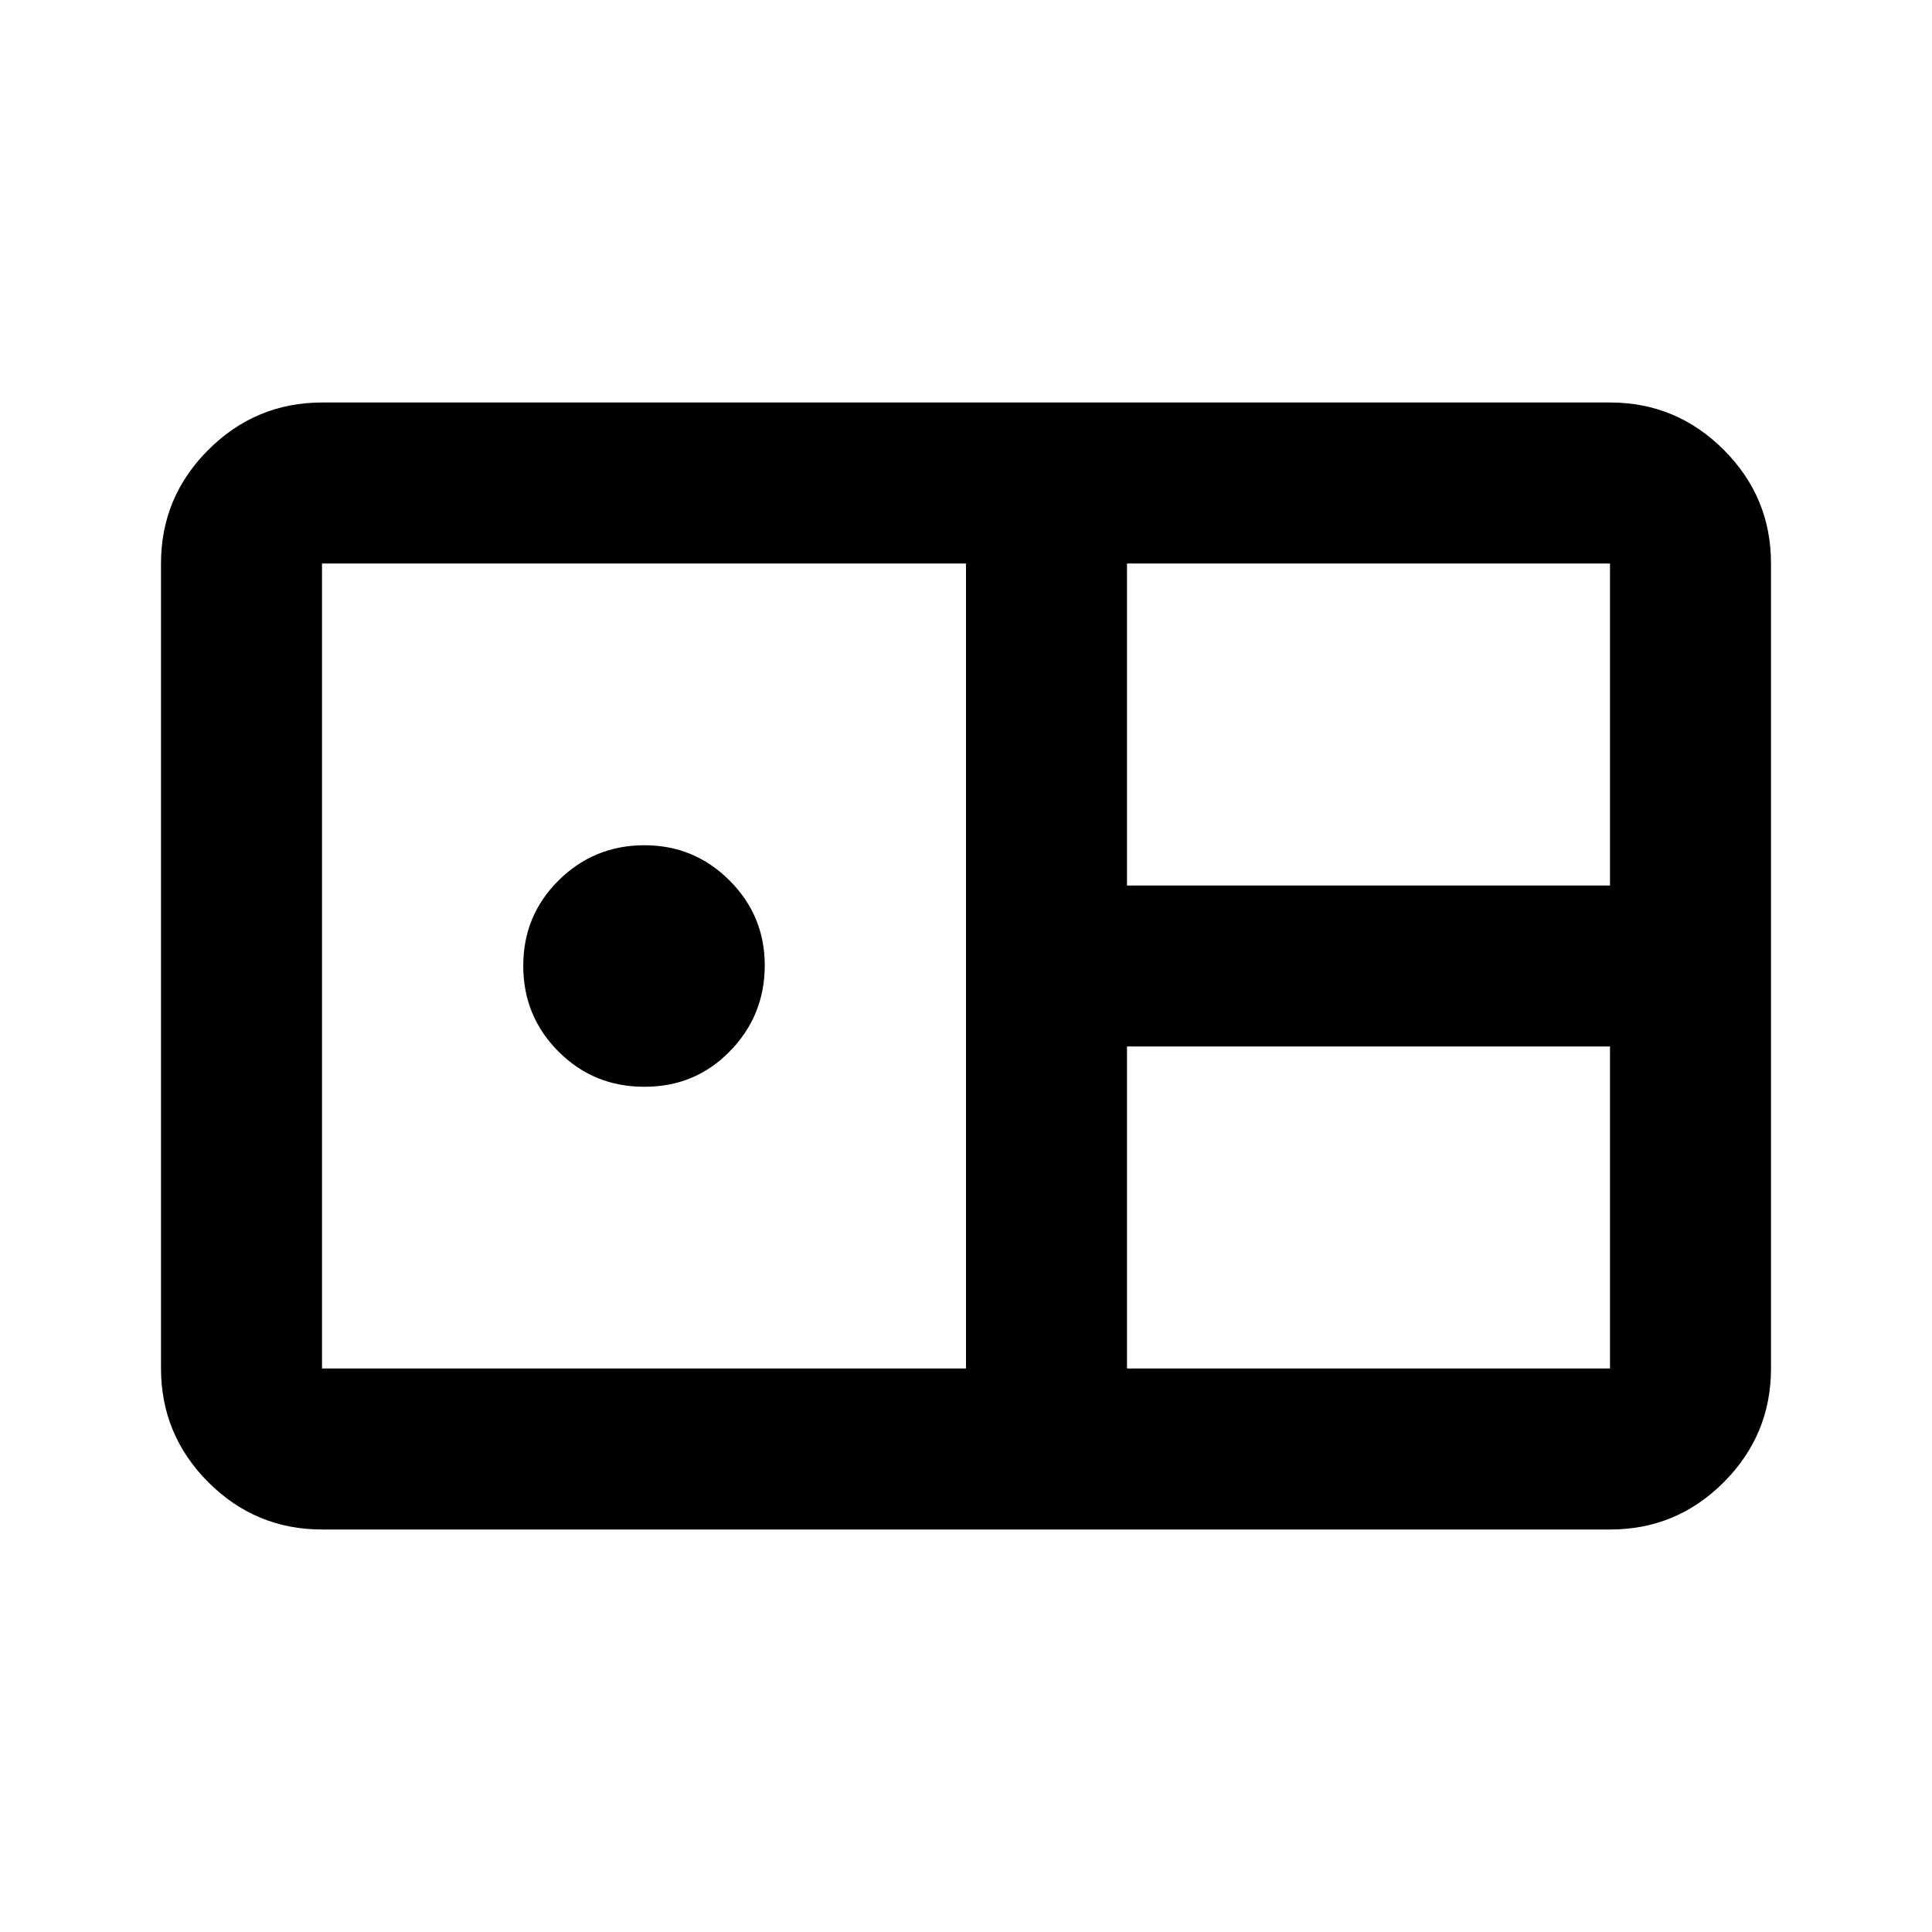 <svg xmlns="http://www.w3.org/2000/svg" xmlns:xlink="http://www.w3.org/1999/xlink" width="24" height="24" viewBox="0 0 24 24"><path fill="currentColor" d="M4 19q-.825 0-1.412-.587T2 17V7q0-.825.588-1.412T4 5h16q.825 0 1.413.588T22 7v10q0 .825-.587 1.413T20 19zm10-8h6V7h-6zM4 17h8V7H4zm4-3.5q-.625 0-1.062-.437T6.5 12t.438-1.062T8 10.5t1.063.438T9.5 12t-.437 1.063T8 13.5m6 3.5h6v-4h-6z"/></svg>